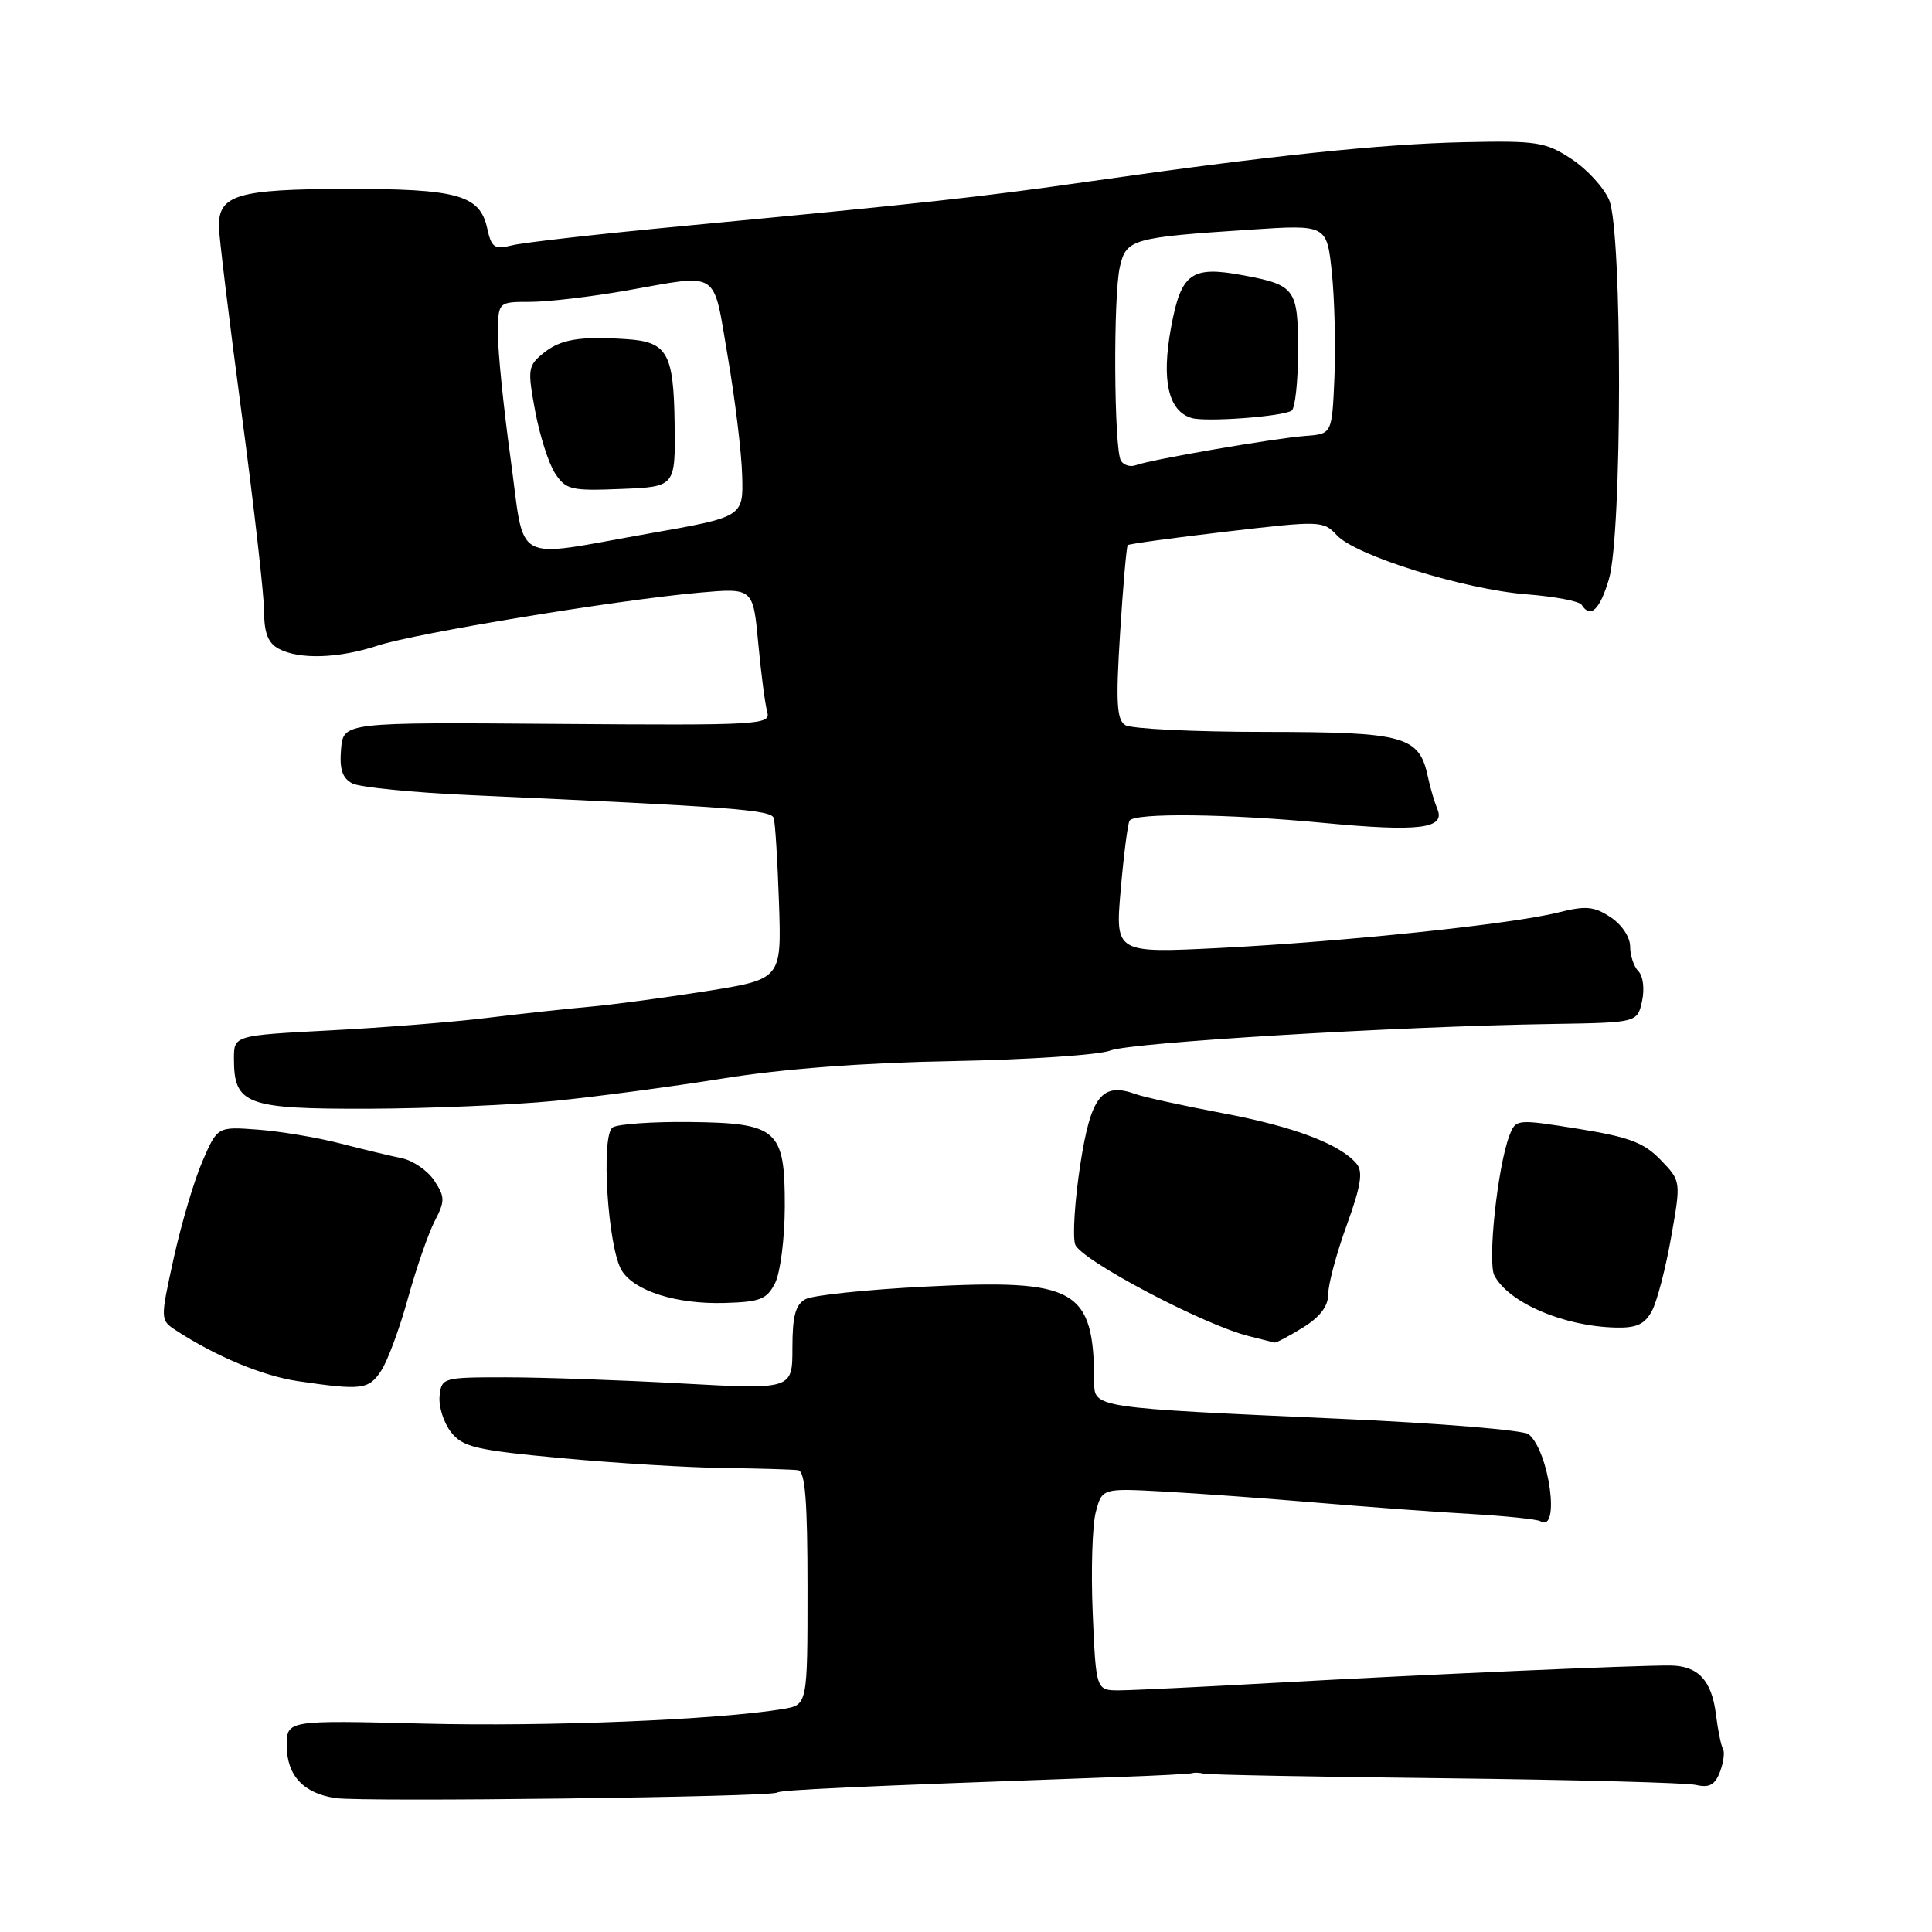 <?xml version="1.0" encoding="UTF-8" standalone="no"?>
<!DOCTYPE svg PUBLIC "-//W3C//DTD SVG 1.1//EN" "http://www.w3.org/Graphics/SVG/1.1/DTD/svg11.dtd" >
<svg xmlns="http://www.w3.org/2000/svg" xmlns:xlink="http://www.w3.org/1999/xlink" version="1.1" viewBox="0 0 256 256">
 <g >
 <path fill="currentColor"
d=" M 102.94 237.53 C 103.56 237.16 112.19 236.76 148.00 235.47 C 153.22 235.29 157.72 235.05 158.00 234.95 C 158.28 234.85 158.95 234.88 159.50 235.02 C 160.05 235.17 174.45 235.44 191.50 235.63 C 208.55 235.83 223.52 236.22 224.77 236.52 C 226.49 236.92 227.26 236.50 227.91 234.77 C 228.38 233.52 228.56 232.15 228.30 231.72 C 228.05 231.29 227.63 229.26 227.38 227.22 C 226.82 222.66 225.03 220.73 221.32 220.69 C 217.02 220.64 188.61 221.89 169.00 222.98 C 159.38 223.52 150.09 223.97 148.37 223.98 C 145.23 224.00 145.23 224.00 144.79 213.75 C 144.55 208.11 144.74 202.08 145.20 200.35 C 146.04 197.19 146.04 197.19 154.27 197.64 C 158.80 197.89 167.90 198.55 174.50 199.11 C 181.10 199.67 190.29 200.35 194.93 200.61 C 199.56 200.88 203.69 201.31 204.11 201.57 C 206.77 203.21 205.30 192.32 202.56 190.05 C 201.90 189.50 190.59 188.57 177.43 187.99 C 145.02 186.54 145.00 186.54 144.99 183.19 C 144.94 170.74 142.66 169.45 122.51 170.49 C 114.80 170.88 107.71 171.63 106.75 172.14 C 105.41 172.85 105.00 174.36 105.00 178.60 C 105.00 184.12 105.00 184.12 90.25 183.31 C 82.14 182.86 71.67 182.50 67.00 182.50 C 58.67 182.50 58.50 182.55 58.25 185.00 C 58.11 186.38 58.79 188.51 59.75 189.75 C 61.32 191.75 62.99 192.15 74.51 193.22 C 81.65 193.88 91.33 194.47 96.00 194.52 C 100.67 194.58 105.06 194.71 105.75 194.81 C 106.69 194.95 107.00 198.86 107.00 210.45 C 107.00 225.91 107.00 225.91 103.75 226.45 C 95.04 227.89 72.64 228.80 56.25 228.39 C 38.00 227.93 38.00 227.93 38.00 231.31 C 38.00 235.27 40.23 237.65 44.50 238.26 C 48.22 238.79 101.99 238.12 102.94 237.53 Z  M 50.50 181.64 C 51.36 180.34 52.96 176.01 54.06 172.01 C 55.17 168.02 56.76 163.43 57.60 161.80 C 58.98 159.14 58.97 158.61 57.55 156.44 C 56.68 155.12 54.74 153.78 53.24 153.47 C 51.73 153.16 48.02 152.27 45.00 151.49 C 41.98 150.71 37.09 149.90 34.16 149.68 C 28.81 149.28 28.81 149.28 26.82 153.89 C 25.72 156.42 24.02 162.19 23.02 166.71 C 21.22 174.91 21.22 174.91 23.36 176.31 C 28.60 179.73 34.84 182.33 39.48 183.01 C 47.91 184.25 48.87 184.13 50.50 181.64 Z  M 172.63 175.92 C 174.92 174.50 176.00 173.08 176.00 171.46 C 176.00 170.16 177.10 166.05 178.45 162.34 C 180.32 157.20 180.63 155.26 179.77 154.22 C 177.60 151.61 171.44 149.27 162.00 147.50 C 156.78 146.51 151.60 145.38 150.50 144.98 C 146.01 143.35 144.54 145.22 143.14 154.33 C 142.42 159.03 142.11 163.78 142.46 164.88 C 143.11 166.91 159.47 175.56 165.50 177.05 C 167.15 177.46 168.67 177.84 168.88 177.90 C 169.09 177.95 170.78 177.06 172.63 175.92 Z  M 218.89 173.70 C 219.57 172.44 220.71 168.05 221.43 163.95 C 222.75 156.50 222.75 156.50 220.05 153.70 C 217.84 151.40 215.87 150.66 209.11 149.57 C 200.90 148.26 200.85 148.27 199.99 150.51 C 198.43 154.64 197.08 167.28 198.02 169.03 C 199.95 172.64 207.17 175.74 214.08 175.91 C 216.85 175.98 217.94 175.48 218.89 173.70 Z  M 102.71 170.00 C 103.40 168.62 103.98 164.08 103.99 159.90 C 104.01 149.63 103.06 148.80 91.29 148.67 C 86.45 148.62 81.91 148.94 81.19 149.38 C 79.58 150.38 80.54 165.43 82.40 168.38 C 84.11 171.09 89.65 172.83 95.98 172.65 C 100.74 172.52 101.61 172.17 102.71 170.00 Z  M 73.50 145.87 C 79.00 145.32 89.01 143.99 95.74 142.91 C 103.67 141.63 114.41 140.81 126.24 140.60 C 136.28 140.41 145.68 139.78 147.13 139.20 C 149.79 138.13 185.13 136.00 205.72 135.68 C 216.95 135.50 216.95 135.50 217.58 132.65 C 217.93 131.05 217.72 129.32 217.10 128.70 C 216.50 128.10 216.00 126.62 216.00 125.42 C 216.00 124.16 214.89 122.50 213.39 121.52 C 211.20 120.08 210.11 119.99 206.42 120.92 C 200.31 122.45 178.10 124.78 161.63 125.61 C 147.77 126.30 147.77 126.30 148.50 117.90 C 148.90 113.28 149.43 109.16 149.67 108.75 C 150.31 107.68 162.63 107.82 175.50 109.05 C 188.03 110.24 191.56 109.80 190.46 107.21 C 190.07 106.27 189.51 104.38 189.22 103.00 C 188.06 97.51 186.23 97.00 167.60 96.98 C 158.19 96.98 149.87 96.57 149.10 96.08 C 147.97 95.37 147.84 93.06 148.42 83.86 C 148.81 77.63 149.27 72.40 149.43 72.23 C 149.60 72.07 155.48 71.26 162.51 70.44 C 174.98 68.98 175.35 68.99 177.15 70.93 C 179.67 73.64 194.02 78.10 202.28 78.75 C 206.00 79.04 209.29 79.66 209.58 80.14 C 210.73 81.99 211.98 80.82 213.19 76.75 C 214.96 70.80 214.99 30.64 213.22 26.50 C 212.52 24.85 210.27 22.40 208.22 21.06 C 204.80 18.81 203.66 18.63 194.00 18.84 C 183.07 19.08 168.30 20.62 144.50 24.02 C 129.78 26.12 123.01 26.87 90.48 29.95 C 79.47 30.99 69.28 32.14 67.83 32.51 C 65.51 33.09 65.12 32.82 64.55 30.22 C 63.58 25.82 60.59 25.00 45.70 25.03 C 31.56 25.07 29.00 25.82 29.00 29.93 C 29.00 31.14 30.35 42.27 32.00 54.66 C 33.65 67.06 35.00 78.93 35.00 81.06 C 35.00 83.86 35.53 85.22 36.93 85.96 C 39.65 87.42 44.88 87.25 50.07 85.54 C 55.06 83.90 81.77 79.50 92.64 78.53 C 99.79 77.90 99.79 77.90 100.47 85.20 C 100.84 89.21 101.38 93.32 101.66 94.32 C 102.15 96.05 100.80 96.12 73.84 95.92 C 45.50 95.70 45.50 95.70 45.19 99.28 C 44.97 101.94 45.36 103.11 46.69 103.81 C 47.69 104.32 54.80 105.03 62.50 105.37 C 96.98 106.91 102.18 107.31 102.52 108.39 C 102.72 109.00 103.03 114.06 103.22 119.63 C 103.56 129.75 103.56 129.75 93.53 131.34 C 88.01 132.21 81.03 133.15 78.00 133.41 C 74.97 133.68 68.90 134.34 64.50 134.88 C 60.10 135.42 50.76 136.17 43.75 136.53 C 31.00 137.20 31.00 137.20 31.00 140.27 C 31.00 146.37 32.60 146.96 48.88 146.91 C 56.92 146.88 68.00 146.41 73.50 145.87 Z  M 67.65 60.75 C 66.72 54.01 65.97 46.59 65.98 44.25 C 66.00 40.00 66.00 40.00 70.25 40.00 C 72.59 40.00 78.33 39.32 83.00 38.50 C 95.54 36.29 94.43 35.57 96.43 47.25 C 97.40 52.89 98.26 59.97 98.34 62.99 C 98.50 68.49 98.50 68.49 86.00 70.69 C 67.58 73.94 69.62 75.04 67.65 60.75 Z  M 89.39 56.18 C 89.27 46.77 88.43 45.29 83.00 44.94 C 76.81 44.53 74.27 44.96 72.02 46.78 C 69.95 48.46 69.88 48.92 70.91 54.46 C 71.51 57.69 72.69 61.41 73.55 62.72 C 74.98 64.90 75.67 65.06 82.30 64.79 C 89.50 64.50 89.50 64.50 89.39 56.18 Z  M 148.53 61.05 C 147.61 59.55 147.49 39.23 148.39 35.35 C 149.23 31.68 150.01 31.46 165.66 30.43 C 175.81 29.76 175.81 29.76 176.48 36.13 C 176.84 39.63 176.99 45.88 176.82 50.00 C 176.50 57.50 176.50 57.50 173.00 57.76 C 168.88 58.07 152.40 60.91 150.51 61.64 C 149.79 61.91 148.90 61.65 148.53 61.05 Z  M 171.14 54.42 C 171.61 54.12 172.00 50.55 172.00 46.48 C 172.00 38.27 171.64 37.77 164.74 36.48 C 157.85 35.19 156.50 36.16 155.17 43.40 C 153.88 50.40 154.80 54.46 157.89 55.39 C 159.75 55.95 169.85 55.21 171.14 54.42 Z "/>
</g>
</svg>